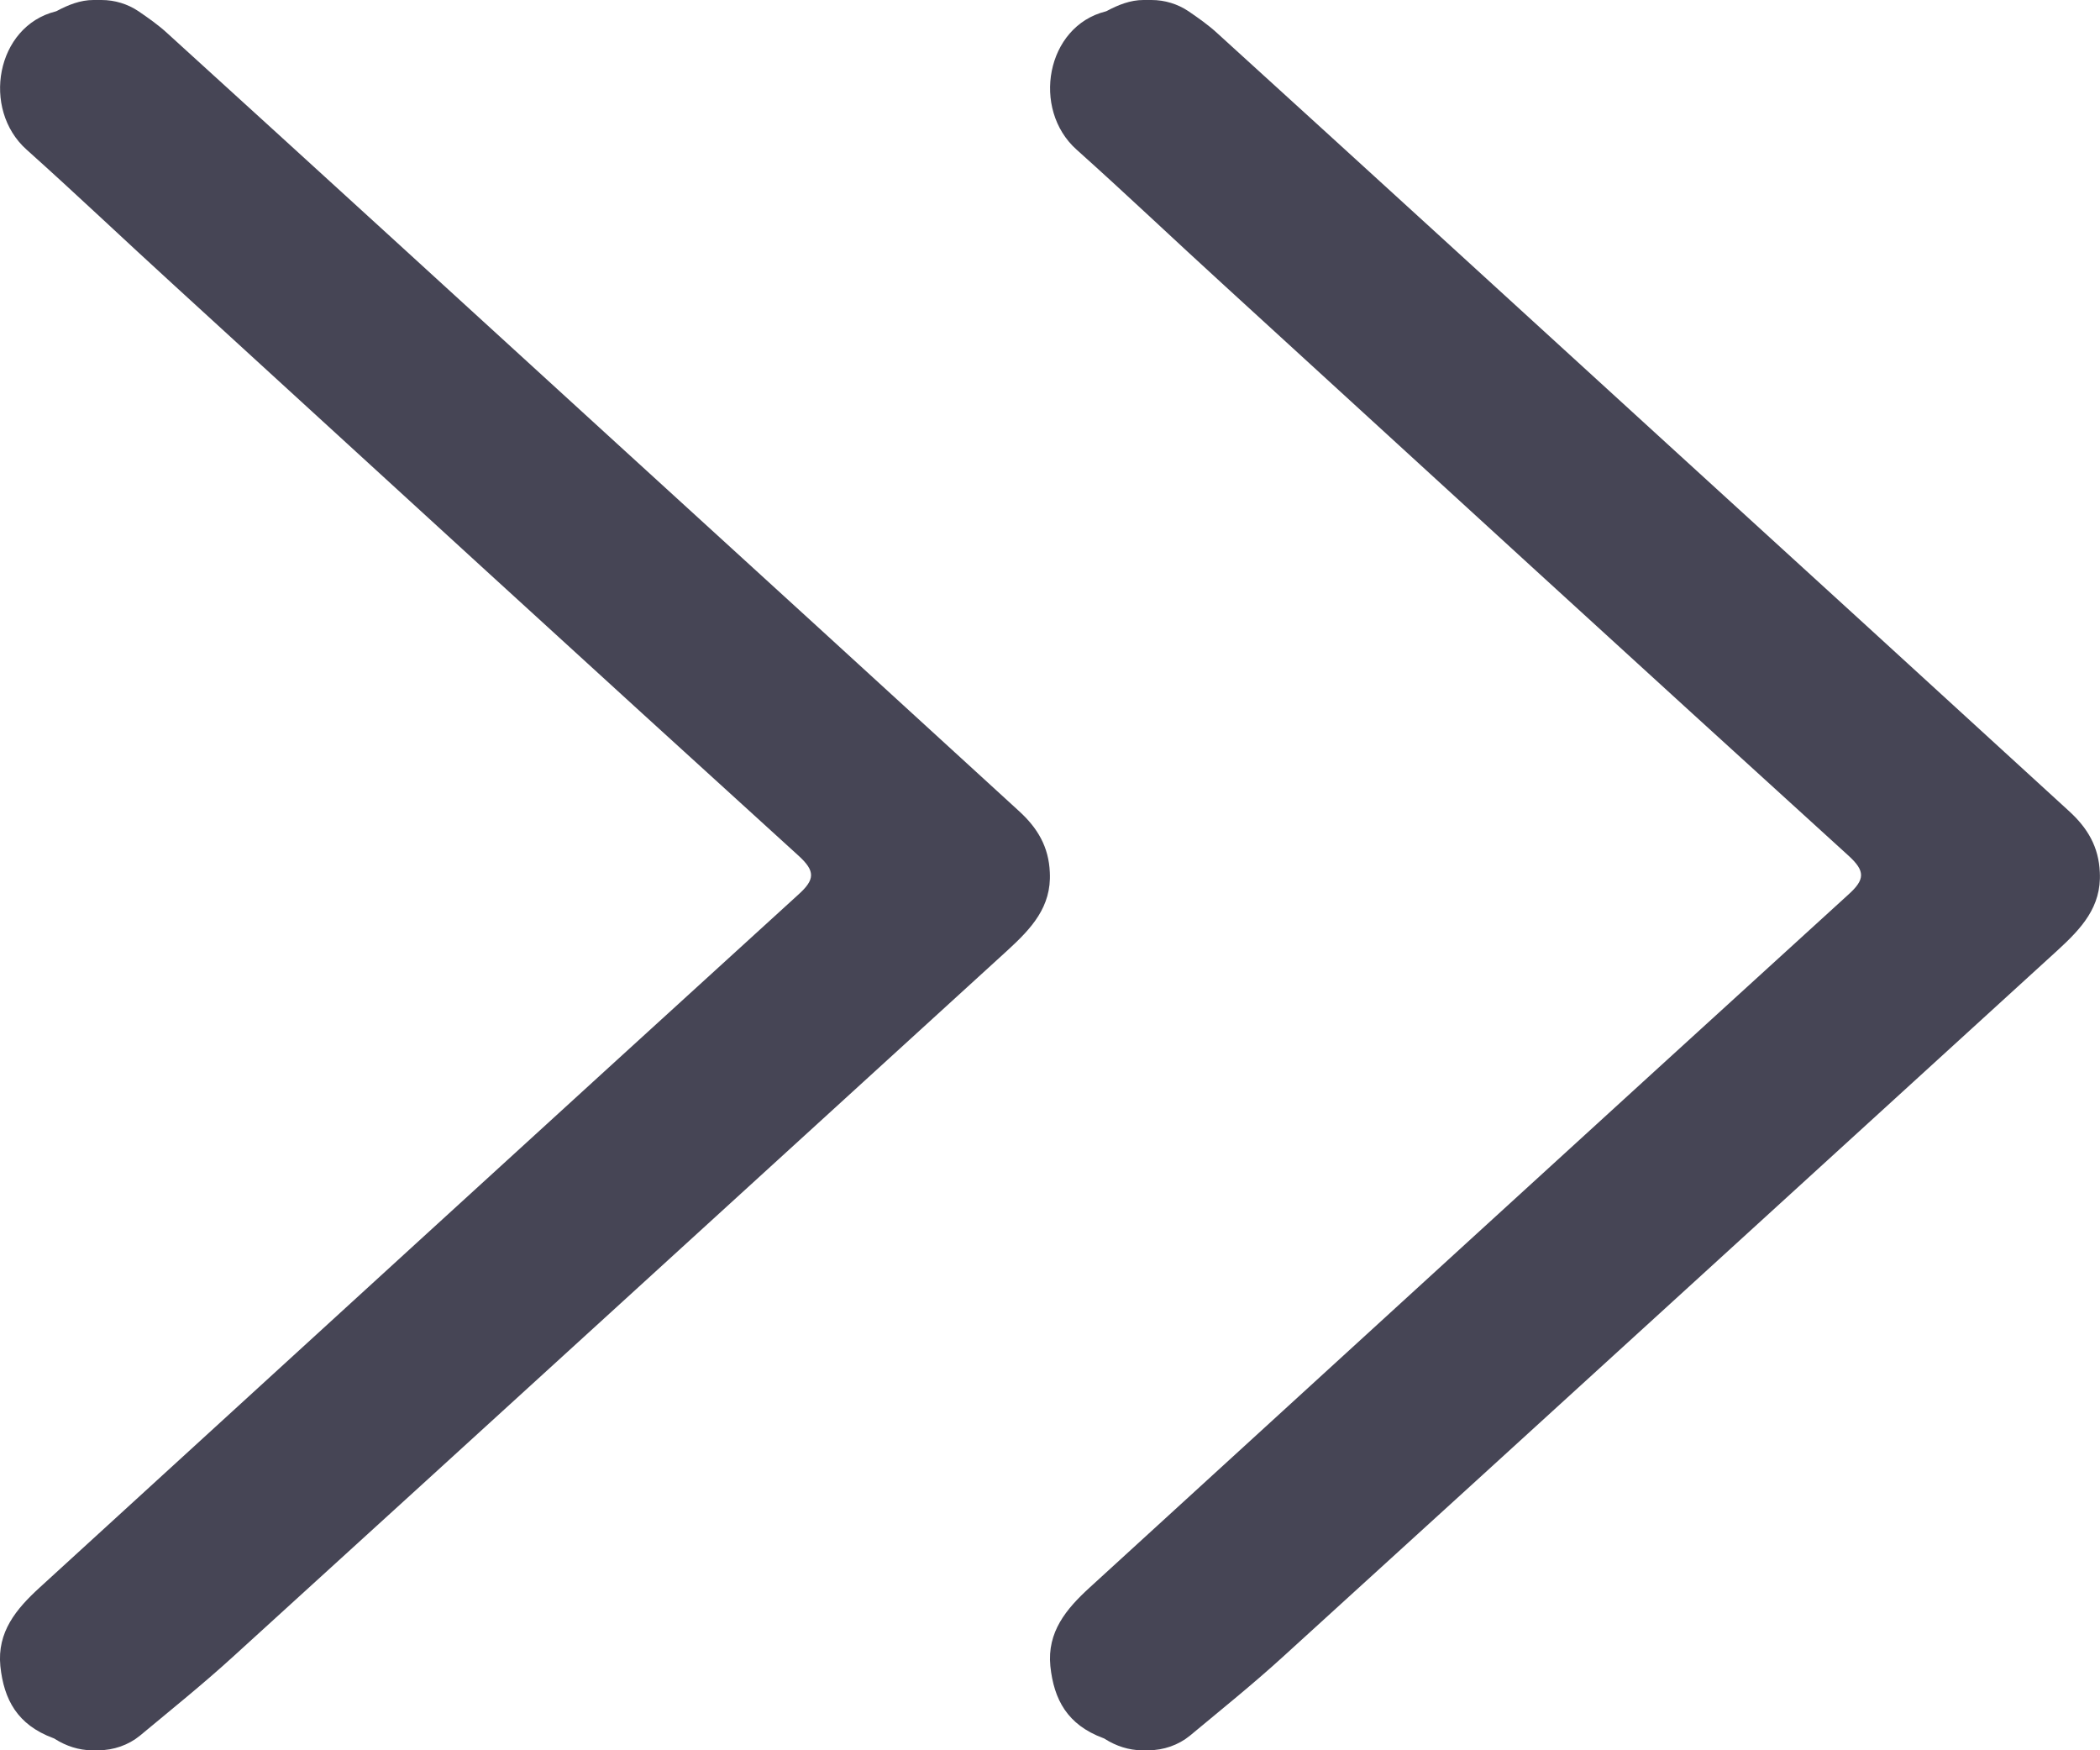 <?xml version="1.0" encoding="UTF-8"?>
<svg width="12px" height="10px" viewBox="0 0 12 10" version="1.1" xmlns="http://www.w3.org/2000/svg" xmlns:xlink="http://www.w3.org/1999/xlink">
    <!-- Generator: Sketch 55.1 (78136) - https://sketchapp.com -->
    <title>icon-angle-double-right</title>
    <desc>Created with Sketch.</desc>
    <g id="Page-1" stroke="none" stroke-width="1" fill="none" fill-rule="evenodd">
        <g id="Desktop-HD-Copy-2" transform="translate(-898, -917)" fill="#464555">
            <g id="icon-angle-double-right" transform="translate(898, 917)">
                <path d="M6.534,10 C6.459,10 6.39,9.972 6.326,9.938 C6.323,9.936 6.321,9.936 6.319,9.935 C5.977,9.85 5.893,9.376 6.152,9.145 C6.437,8.89 6.713,8.627 6.995,8.37 C8.183,7.283 9.37,6.195 10.562,5.112 C10.66,5.023 10.658,4.975 10.561,4.888 C9.115,3.571 7.672,2.251 6.228,0.931 C6.092,0.807 5.983,0.676 6.002,0.481 C6.022,0.29 6.099,0.146 6.303,0.07 C6.307,0.069 6.311,0.067 6.315,0.064 C6.377,0.025 6.45,0 6.526,0 L6.562,0 C6.649,0 6.734,0.03 6.799,0.083 C6.978,0.232 7.16,0.378 7.331,0.534 C8.808,1.878 10.282,3.225 11.758,4.571 C11.893,4.695 12.009,4.818 11.999,5.015 C11.993,5.162 11.929,5.269 11.824,5.365 C11.059,6.066 10.293,6.765 9.527,7.464 C8.67,8.247 7.813,9.031 6.954,9.812 C6.905,9.857 6.848,9.897 6.791,9.936 C6.73,9.977 6.656,10 6.58,10 L6.534,10 Z" id="Page-1-Copy-4" transform="translate(9, 5) scale(1, -1) translate(-9, -5) "></path>
                <path d="M0.534,10 C0.459,10 0.39,9.972 0.326,9.938 C0.323,9.936 0.321,9.936 0.319,9.935 C-0.023,9.85 -0.107,9.376 0.152,9.145 C0.437,8.89 0.713,8.627 0.995,8.37 C2.183,7.283 3.37,6.195 4.562,5.112 C4.66,5.023 4.658,4.975 4.561,4.888 C3.115,3.571 1.672,2.251 0.228,0.931 C0.092,0.807 -0.017,0.676 0.002,0.481 C0.022,0.29 0.099,0.146 0.303,0.07 C0.307,0.069 0.311,0.067 0.315,0.064 C0.377,0.025 0.45,0 0.526,0 L0.562,0 C0.649,0 0.734,0.03 0.799,0.083 C0.978,0.232 1.16,0.378 1.331,0.534 C2.808,1.878 4.282,3.225 5.758,4.571 C5.893,4.695 6.009,4.818 5.999,5.015 C5.993,5.162 5.929,5.269 5.824,5.365 C5.059,6.066 4.293,6.765 3.527,7.464 C2.67,8.247 1.813,9.031 0.954,9.812 C0.905,9.857 0.848,9.897 0.791,9.936 C0.73,9.977 0.656,10 0.58,10 L0.534,10 Z" id="Page-1-Copy-5" transform="translate(3, 5) scale(1, -1) translate(-3, -5) "></path>
            </g>
        </g>
    </g>
</svg>